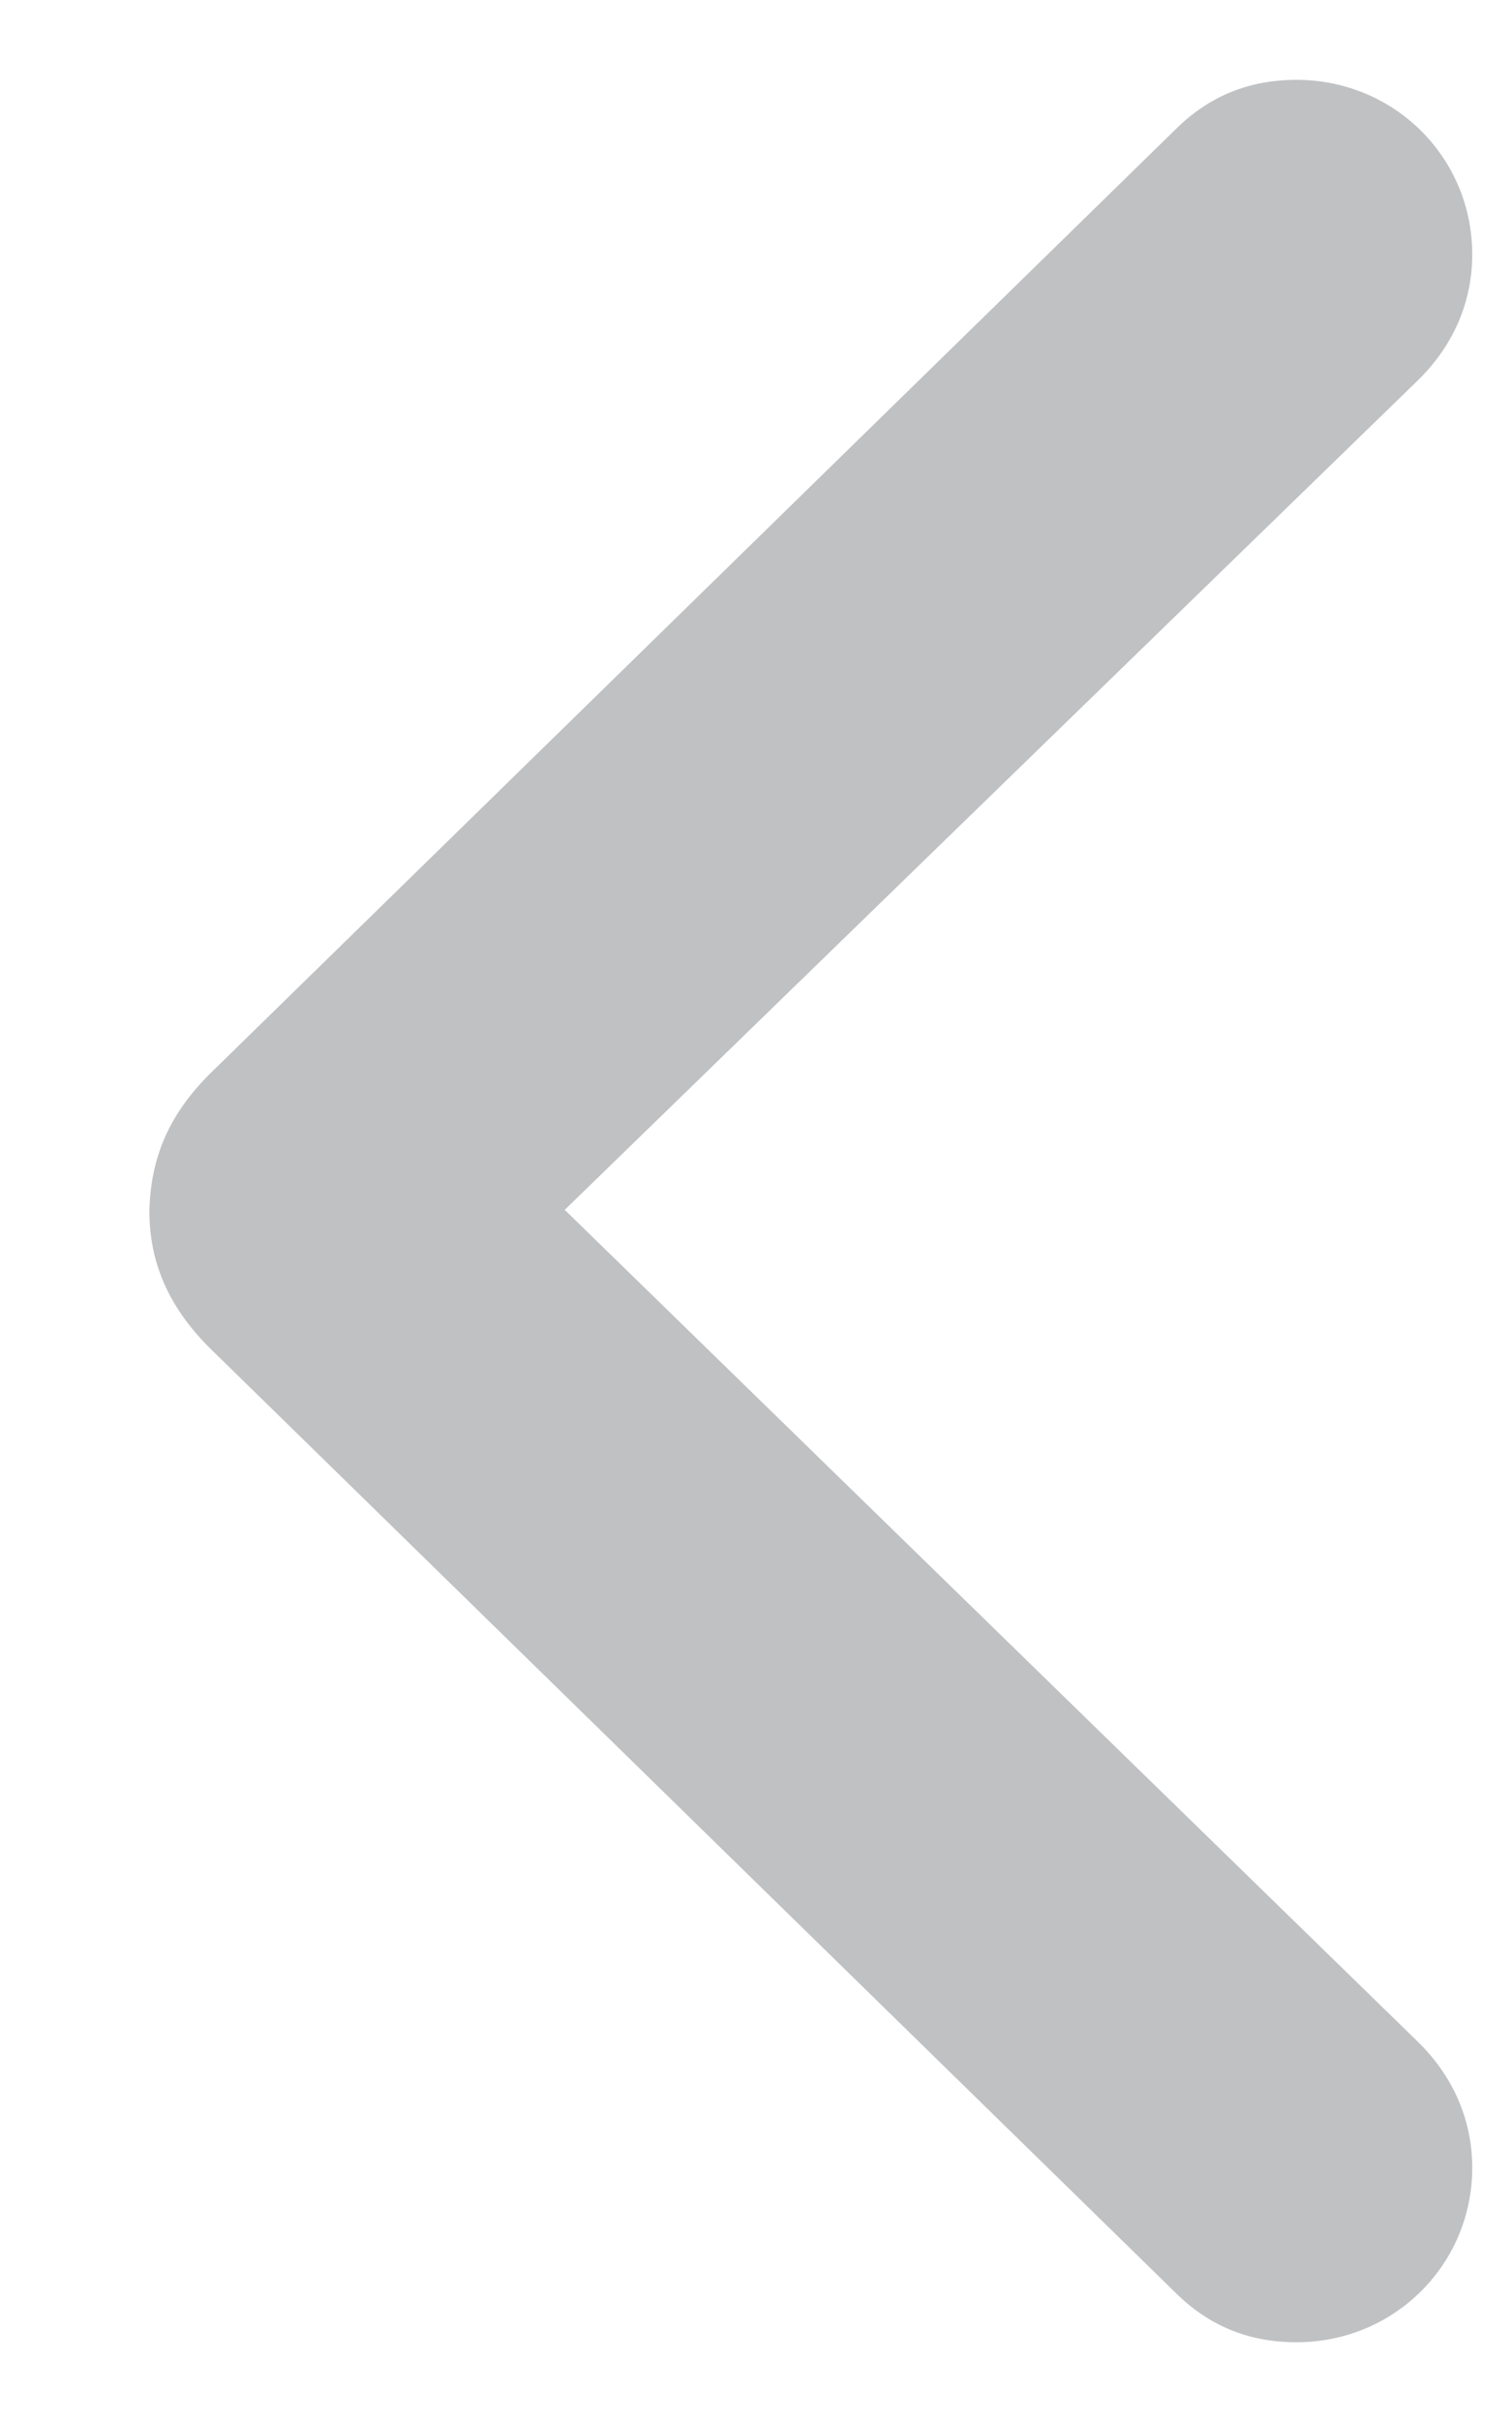 <svg width="10" height="16" viewBox="0 0 10 16" fill="none" xmlns="http://www.w3.org/2000/svg">
<path opacity="0.5" d="M0.988 8.007C0.988 8.355 1.121 8.654 1.403 8.928L7.77 15.154C7.994 15.378 8.259 15.486 8.575 15.486C9.222 15.486 9.737 14.971 9.737 14.332C9.737 14.008 9.604 13.718 9.372 13.494L3.735 7.999L9.372 2.52C9.612 2.288 9.737 1.997 9.737 1.682C9.737 1.042 9.222 0.528 8.575 0.528C8.259 0.528 7.994 0.636 7.77 0.86L1.403 7.085C1.121 7.359 0.996 7.65 0.988 8.007Z" fill="#828588"/>
</svg>
